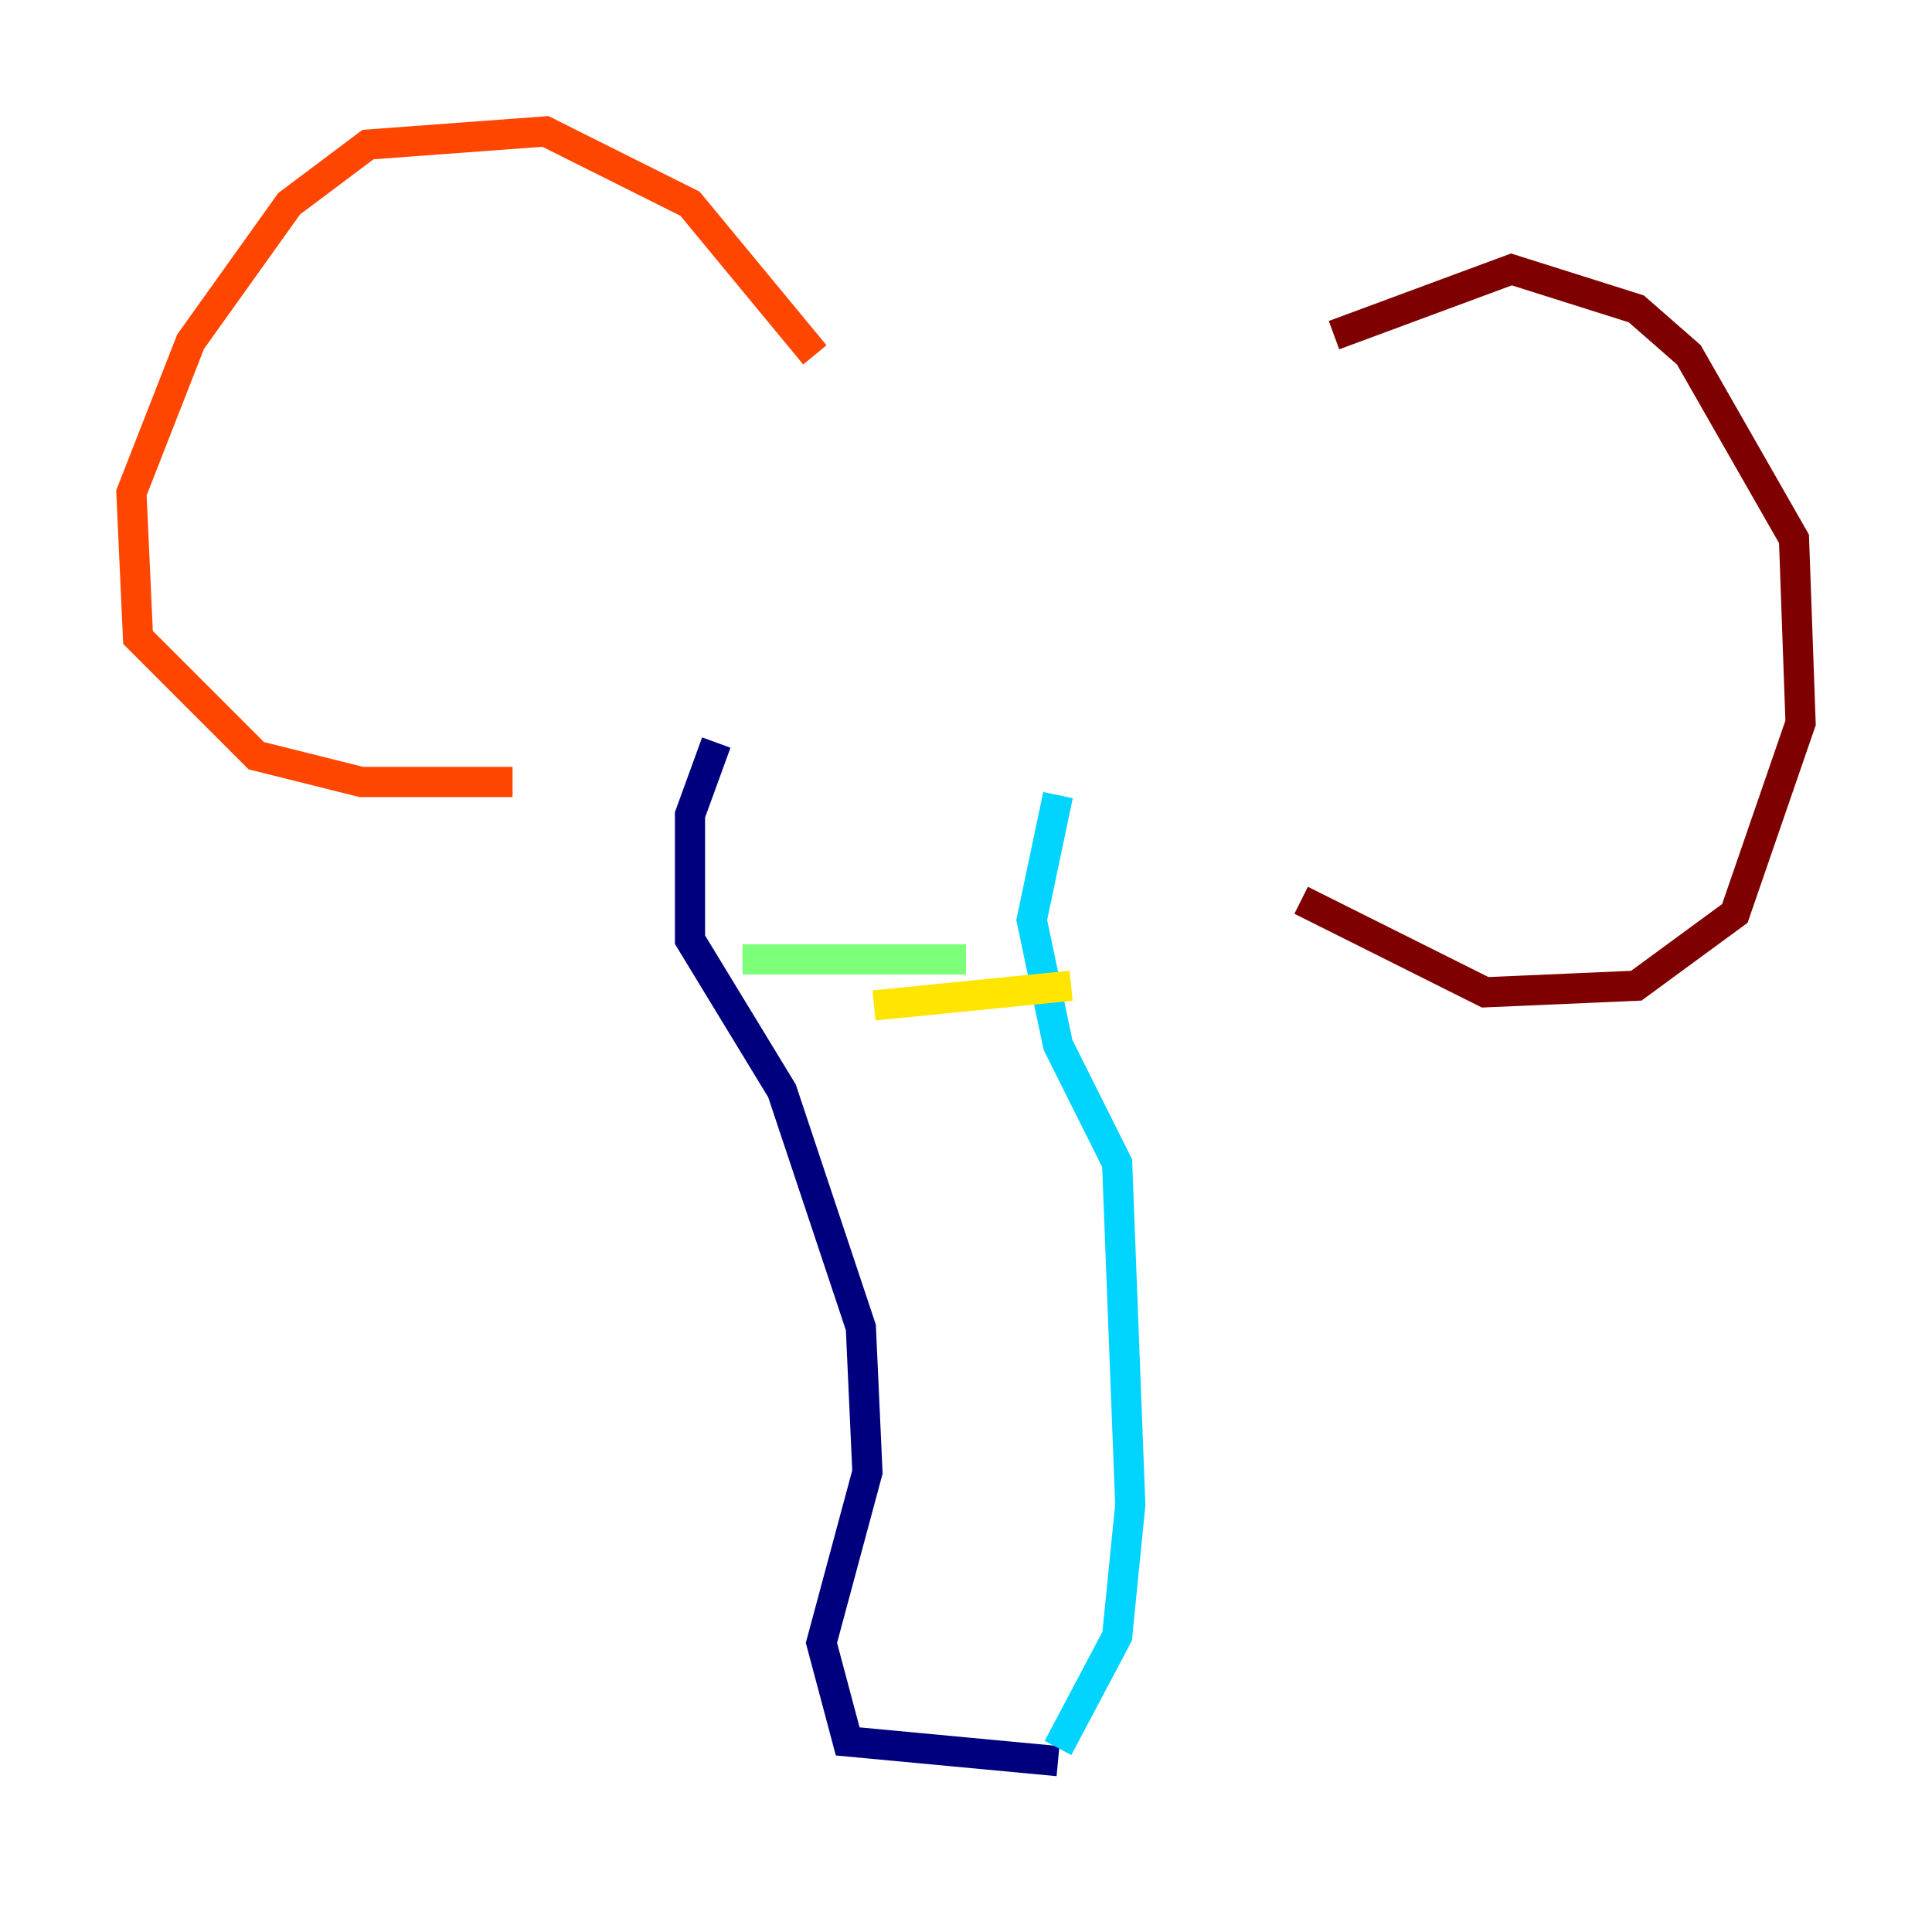<?xml version="1.0" encoding="utf-8" ?>
<svg baseProfile="tiny" height="128" version="1.2" viewBox="0,0,128,128" width="128" xmlns="http://www.w3.org/2000/svg" xmlns:ev="http://www.w3.org/2001/xml-events" xmlns:xlink="http://www.w3.org/1999/xlink"><defs /><polyline fill="none" points="47.456,49.197 45.714,53.986 45.714,62.258 51.809,72.272 57.034,87.946 57.469,97.524 54.422,108.844 56.163,115.374 70.095,116.68" stroke="#00007f" stroke-width="2" /><polyline fill="none" points="70.095,116.68 70.095,116.68" stroke="#0028ff" stroke-width="2" /><polyline fill="none" points="70.095,115.809 74.014,108.408 74.884,99.701 74.014,77.061 70.095,69.225 68.354,60.952 70.095,52.68" stroke="#00d4ff" stroke-width="2" /><polyline fill="none" points="49.197,63.565 64.0,63.565" stroke="#7cff79" stroke-width="2" /><polyline fill="none" points="57.905,66.612 70.966,65.306" stroke="#ffe500" stroke-width="2" /><polyline fill="none" points="53.986,23.51 45.714,13.497 36.136,8.707 24.381,9.578 19.157,13.497 12.626,22.64 8.707,32.653 9.143,42.231 16.98,50.068 23.946,51.809 33.959,51.809" stroke="#ff4600" stroke-width="2" /><polyline fill="none" points="88.381,22.204 100.136,17.85 108.408,20.463 111.891,23.51 118.857,35.701 119.293,47.891 114.939,60.517 108.408,65.306 98.395,65.742 86.204,59.646" stroke="#7f0000" stroke-width="2" /></svg>